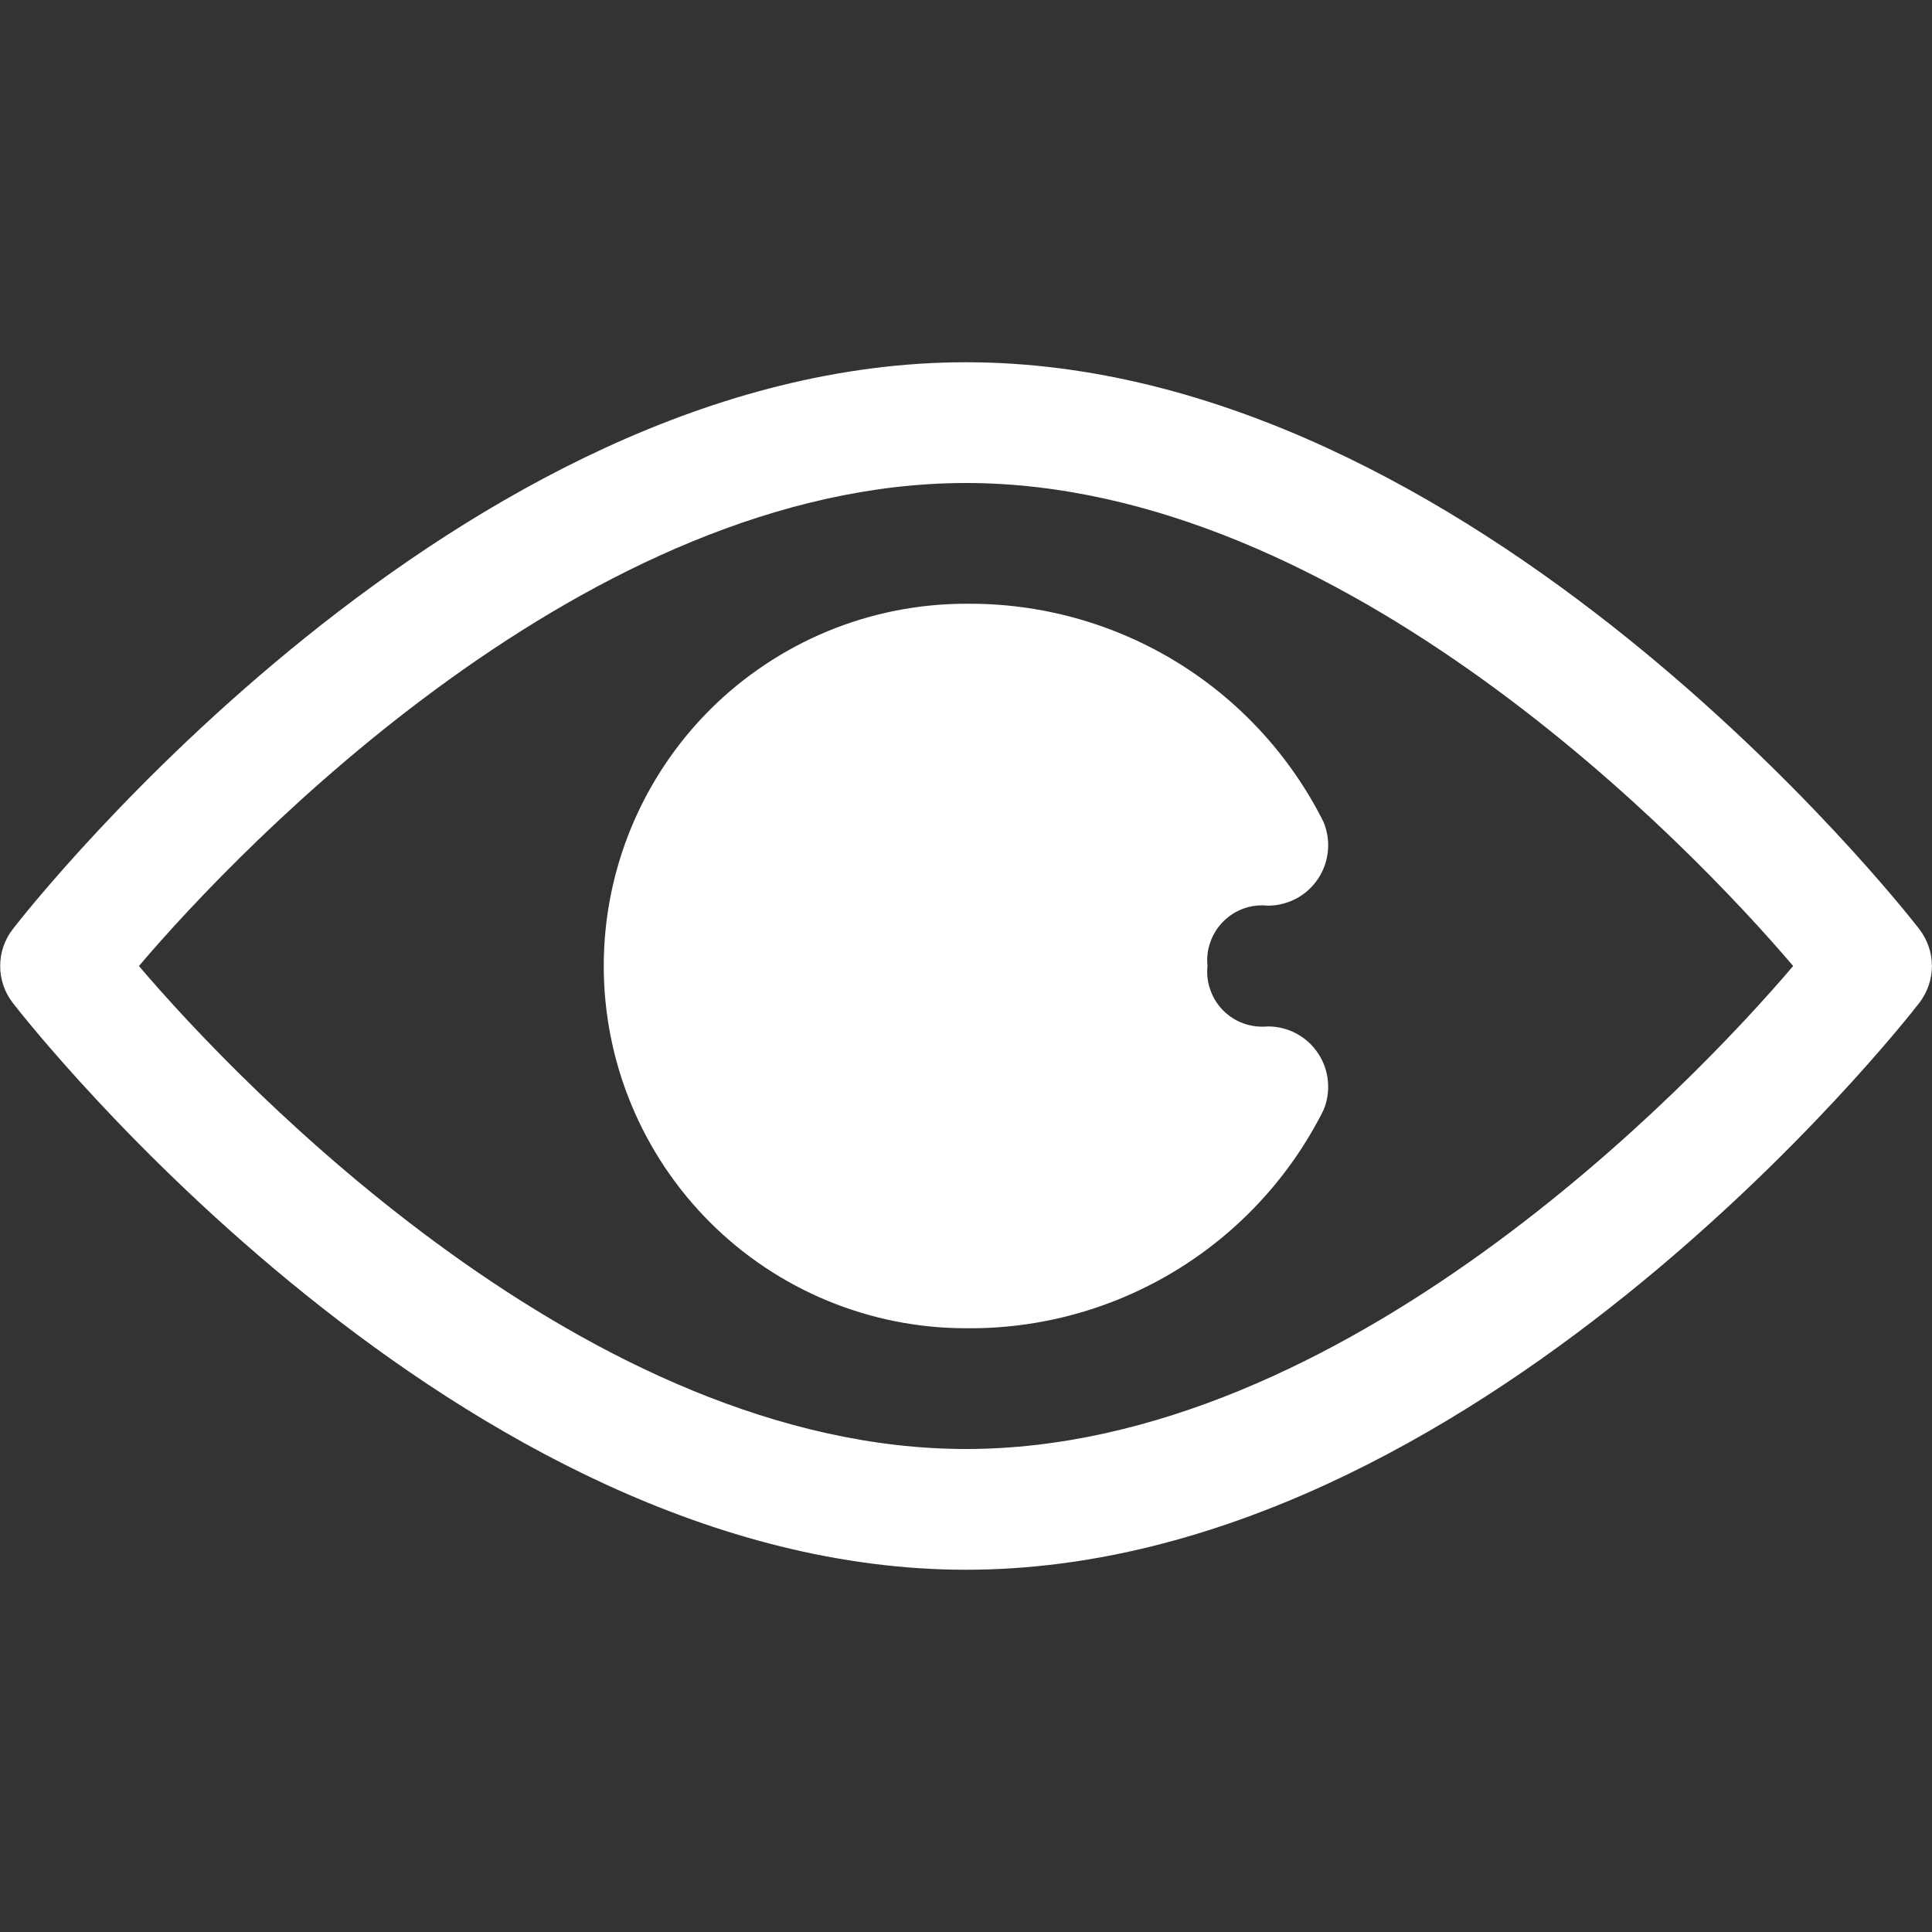 <svg width="22" height="22" viewBox="0 0 22 22" fill="#fff" xmlns="http://www.w3.org/2000/svg">
<rect x="0" y="0" width="22" height="22" fill="#333333" stroke="none"/>
<path d="M11 4.125C5.232 4.125 0.351 10.312 0.145 10.581C0.052 10.701 0.002 10.848 0.002 11C0.002 11.152 0.052 11.299 0.145 11.419C0.351 11.688 5.232 17.875 11 17.875C16.768 17.875 21.65 11.688 21.856 11.419C21.948 11.299 21.999 11.152 21.999 11C21.999 10.848 21.948 10.701 21.856 10.581C21.65 10.312 16.768 4.125 11 4.125ZM11 16.5C6.717 16.5 2.75 12.375 1.582 11C2.75 9.625 6.71 5.5 11 5.5C15.29 5.5 19.25 9.625 20.419 11C19.25 12.375 15.29 16.5 11 16.5Z" fill="#fff"/>
<path d="M14.438 10.313C14.551 10.313 14.663 10.284 14.763 10.231C14.863 10.177 14.948 10.099 15.01 10.005C15.073 9.91 15.111 9.801 15.121 9.688C15.132 9.575 15.114 9.462 15.07 9.357C14.692 8.604 14.11 7.972 13.39 7.533C12.671 7.095 11.843 6.867 11 6.875C9.906 6.875 8.857 7.31 8.083 8.083C7.31 8.857 6.875 9.906 6.875 11C6.875 12.094 7.31 13.143 8.083 13.917C8.857 14.691 9.906 15.125 11 15.125C11.843 15.134 12.671 14.906 13.39 14.467C14.11 14.028 14.692 13.396 15.07 12.643C15.114 12.539 15.132 12.425 15.121 12.312C15.111 12.199 15.073 12.09 15.01 11.996C14.948 11.901 14.863 11.823 14.763 11.77C14.663 11.716 14.551 11.688 14.438 11.688C14.345 11.697 14.251 11.686 14.163 11.655C14.075 11.624 13.996 11.574 13.93 11.508C13.864 11.442 13.814 11.362 13.783 11.274C13.751 11.187 13.74 11.093 13.75 11C13.74 10.908 13.751 10.814 13.783 10.726C13.814 10.638 13.864 10.558 13.93 10.493C13.996 10.427 14.075 10.376 14.163 10.345C14.251 10.314 14.345 10.303 14.438 10.313Z" fill="#fff"/>
</svg>
